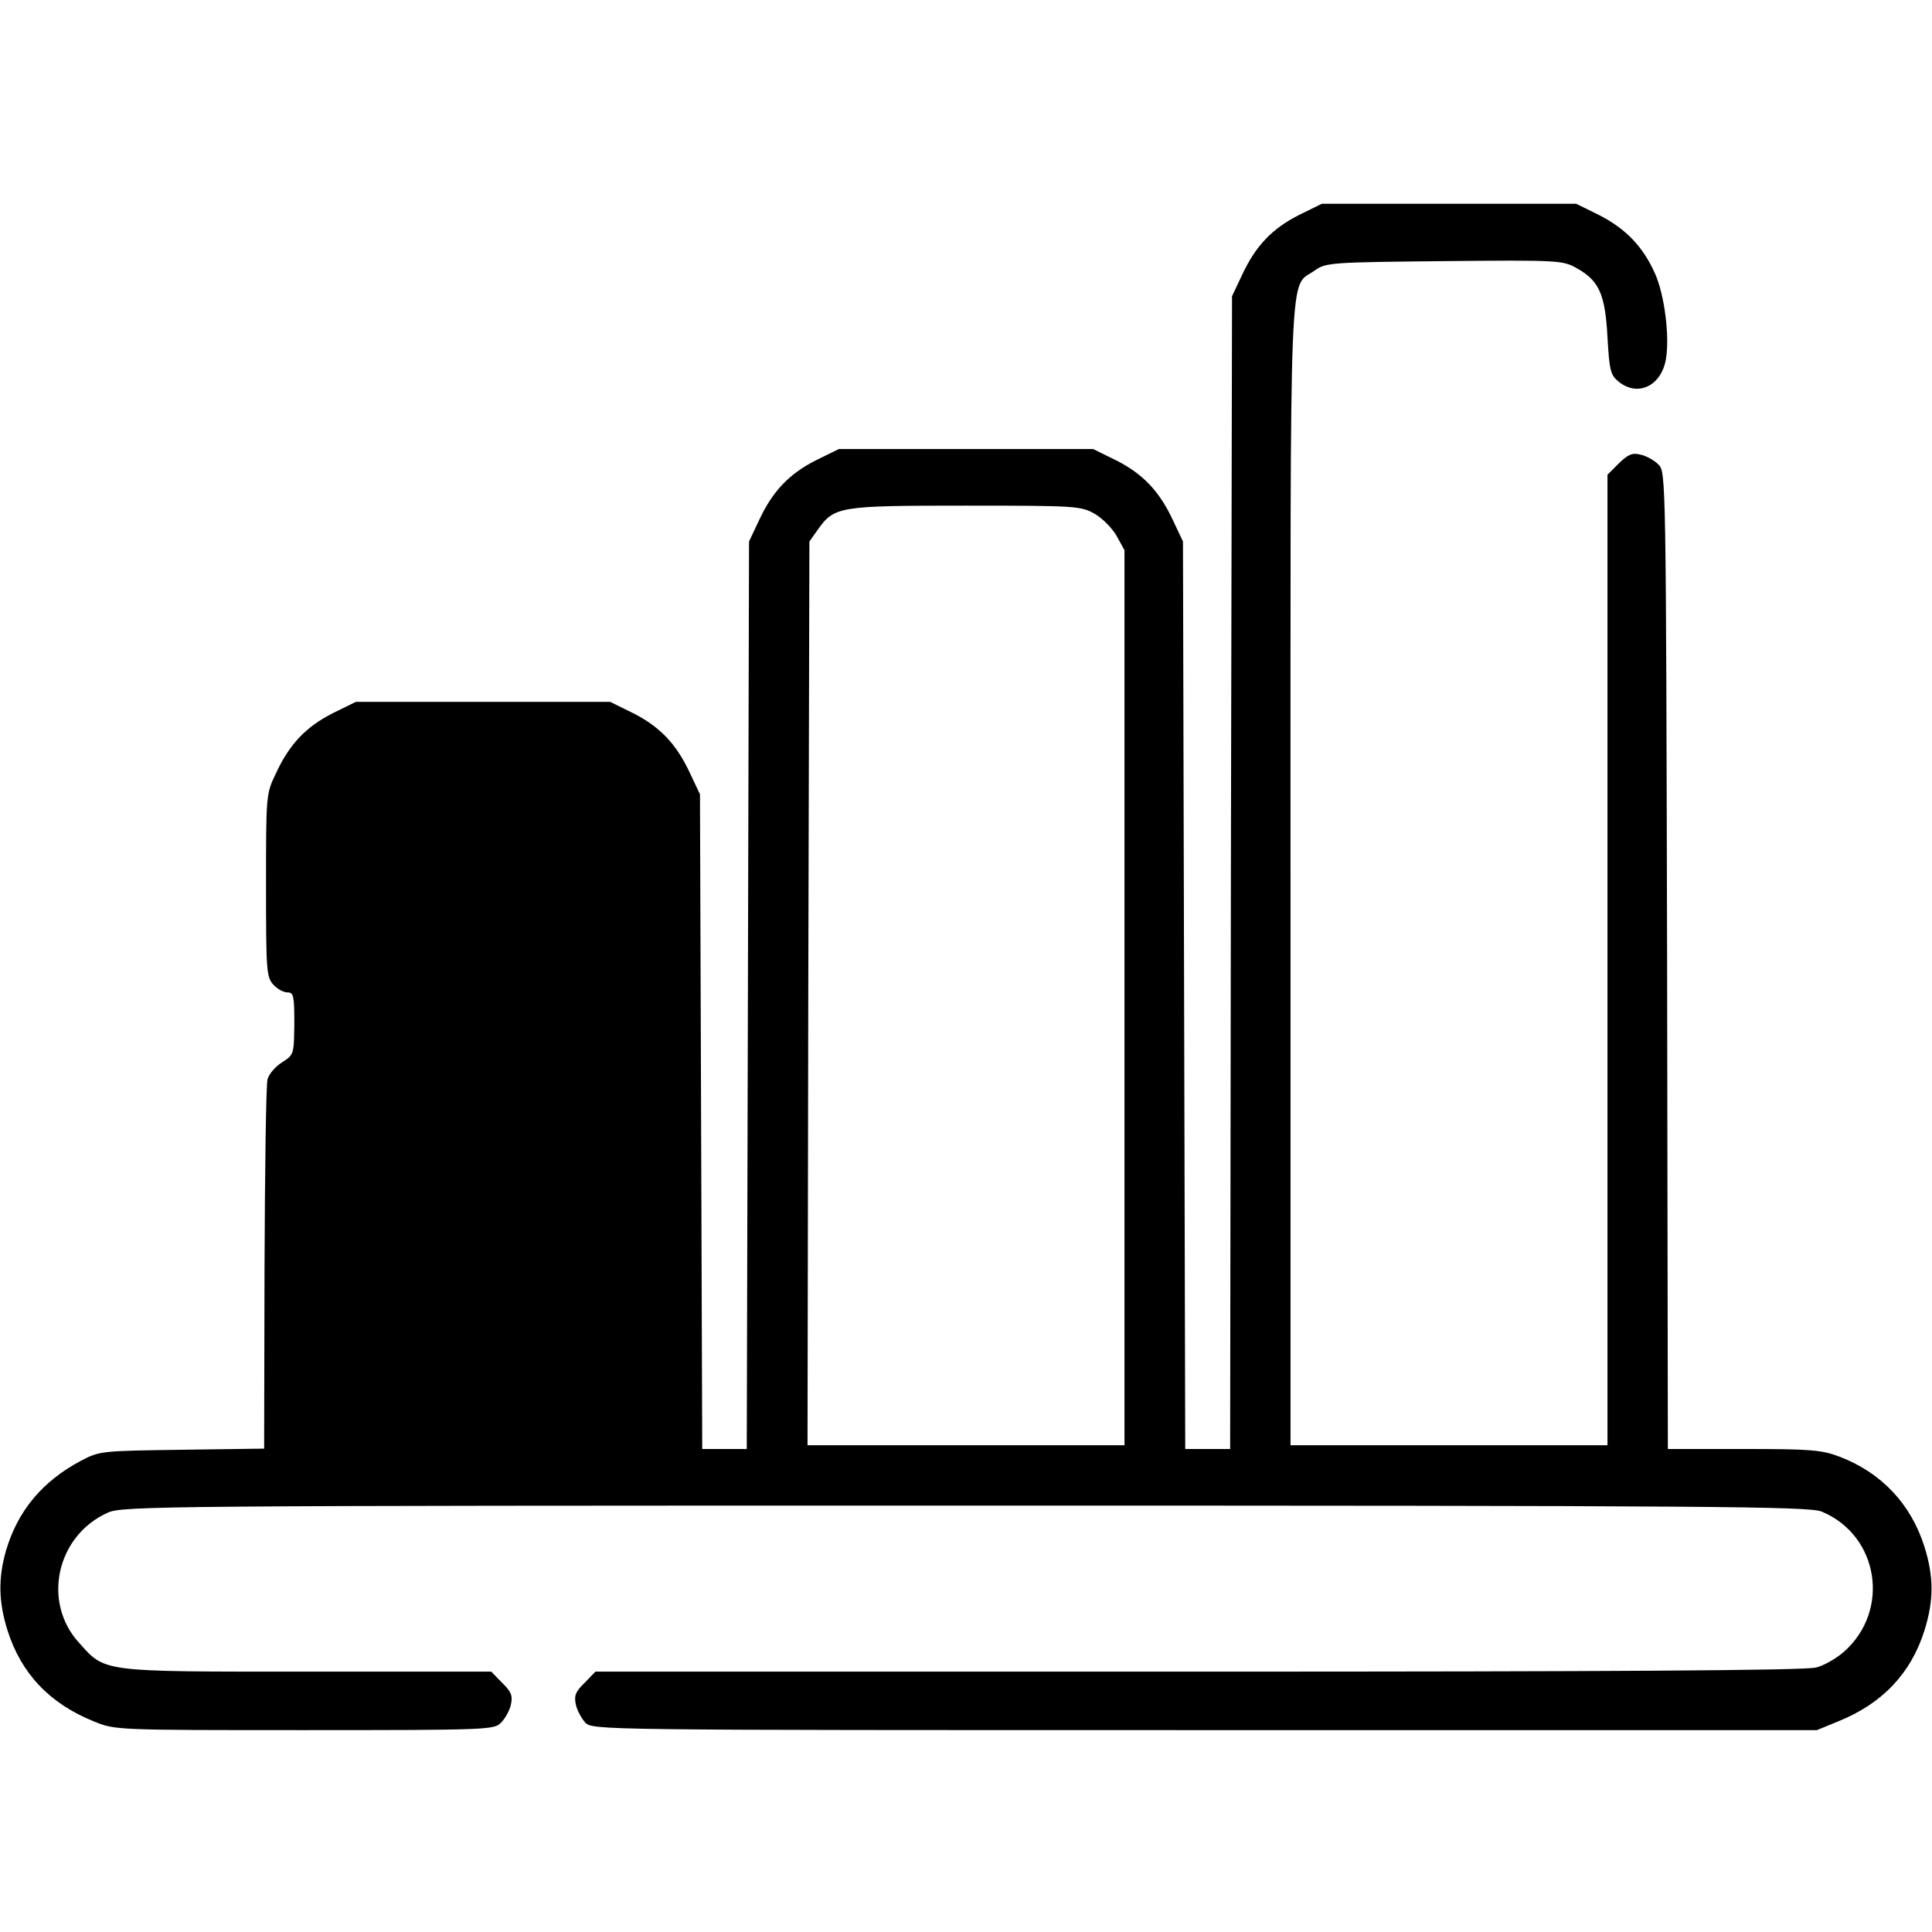 <?xml version="1.0" standalone="no"?>
<!DOCTYPE svg PUBLIC "-//W3C//DTD SVG 20010904//EN"
 "http://www.w3.org/TR/2001/REC-SVG-20010904/DTD/svg10.dtd">
<svg version="1.0" xmlns="http://www.w3.org/2000/svg"
 width="512pt" height="512pt" viewBox="0 0 512 512"
 preserveAspectRatio="xMidYMid meet">

<g transform="translate(0,512) scale(0.1,-0.1)"
fill="#000000" stroke="none">
<path d="M3442 4550 c-71 -36 -115 -82 -151 -160 l-26 -55 -3 -1527 -2 -1528
-60 0 -59 0 -3 1202 -3 1203 -26 55 c-36 78 -80 124 -151 160 l-61 30 -337 0
-337 0 -61 -30 c-71 -36 -115 -82 -151 -160 l-26 -55 -3 -1202 -3 -1203 -59 0
-59 0 -3 868 -3 867 -26 55 c-36 78 -80 124 -151 160 l-61 30 -337 0 -337 0
-61 -30 c-71 -36 -115 -82 -151 -160 -26 -54 -26 -57 -26 -296 0 -224 1 -243
19 -263 11 -12 27 -21 38 -21 16 0 18 -9 18 -82 -1 -82 -1 -83 -32 -103 -18
-11 -35 -31 -39 -45 -4 -14 -7 -240 -8 -502 l-1 -477 -217 -3 c-216 -3 -219
-3 -270 -30 -101 -54 -166 -132 -197 -237 -21 -73 -20 -136 4 -212 36 -114
112 -194 229 -241 56 -23 59 -23 558 -23 489 0 503 1 521 20 11 11 23 33 26
48 5 23 1 34 -23 57 l-29 30 -489 0 c-550 0 -533 -2 -604 77 -98 108 -59 283
76 344 38 18 134 19 2273 19 1996 0 2237 -2 2270 -16 151 -63 183 -262 58
-372 -20 -17 -52 -36 -73 -41 -26 -8 -552 -11 -1636 -11 l-1599 0 -29 -30
c-24 -23 -28 -34 -23 -57 3 -15 15 -37 25 -48 19 -20 33 -20 1642 -20 l1622 0
56 23 c117 47 193 127 229 241 25 80 25 142 0 222 -36 114 -115 197 -226 239
-48 18 -78 20 -254 20 l-200 0 -2 1295 c-3 1279 -3 1295 -23 1314 -11 11 -32
23 -47 26 -22 6 -33 1 -58 -23 l-30 -30 0 -1286 0 -1286 -420 0 -420 0 0 1511
c0 1673 -5 1553 64 1602 30 21 39 22 344 25 304 3 314 2 351 -19 59 -33 75
-69 81 -183 5 -87 8 -100 29 -117 51 -42 114 -12 126 60 10 61 -4 170 -29 226
-32 72 -78 119 -148 155 l-61 30 -337 0 -337 0 -61 -30z m-542 -791 c21 -12
47 -38 59 -59 l21 -38 0 -1186 0 -1186 -420 0 -420 0 2 1198 3 1197 22 31 c44
62 56 64 392 64 291 0 305 -1 341 -21z"/>
</g>
</svg>
